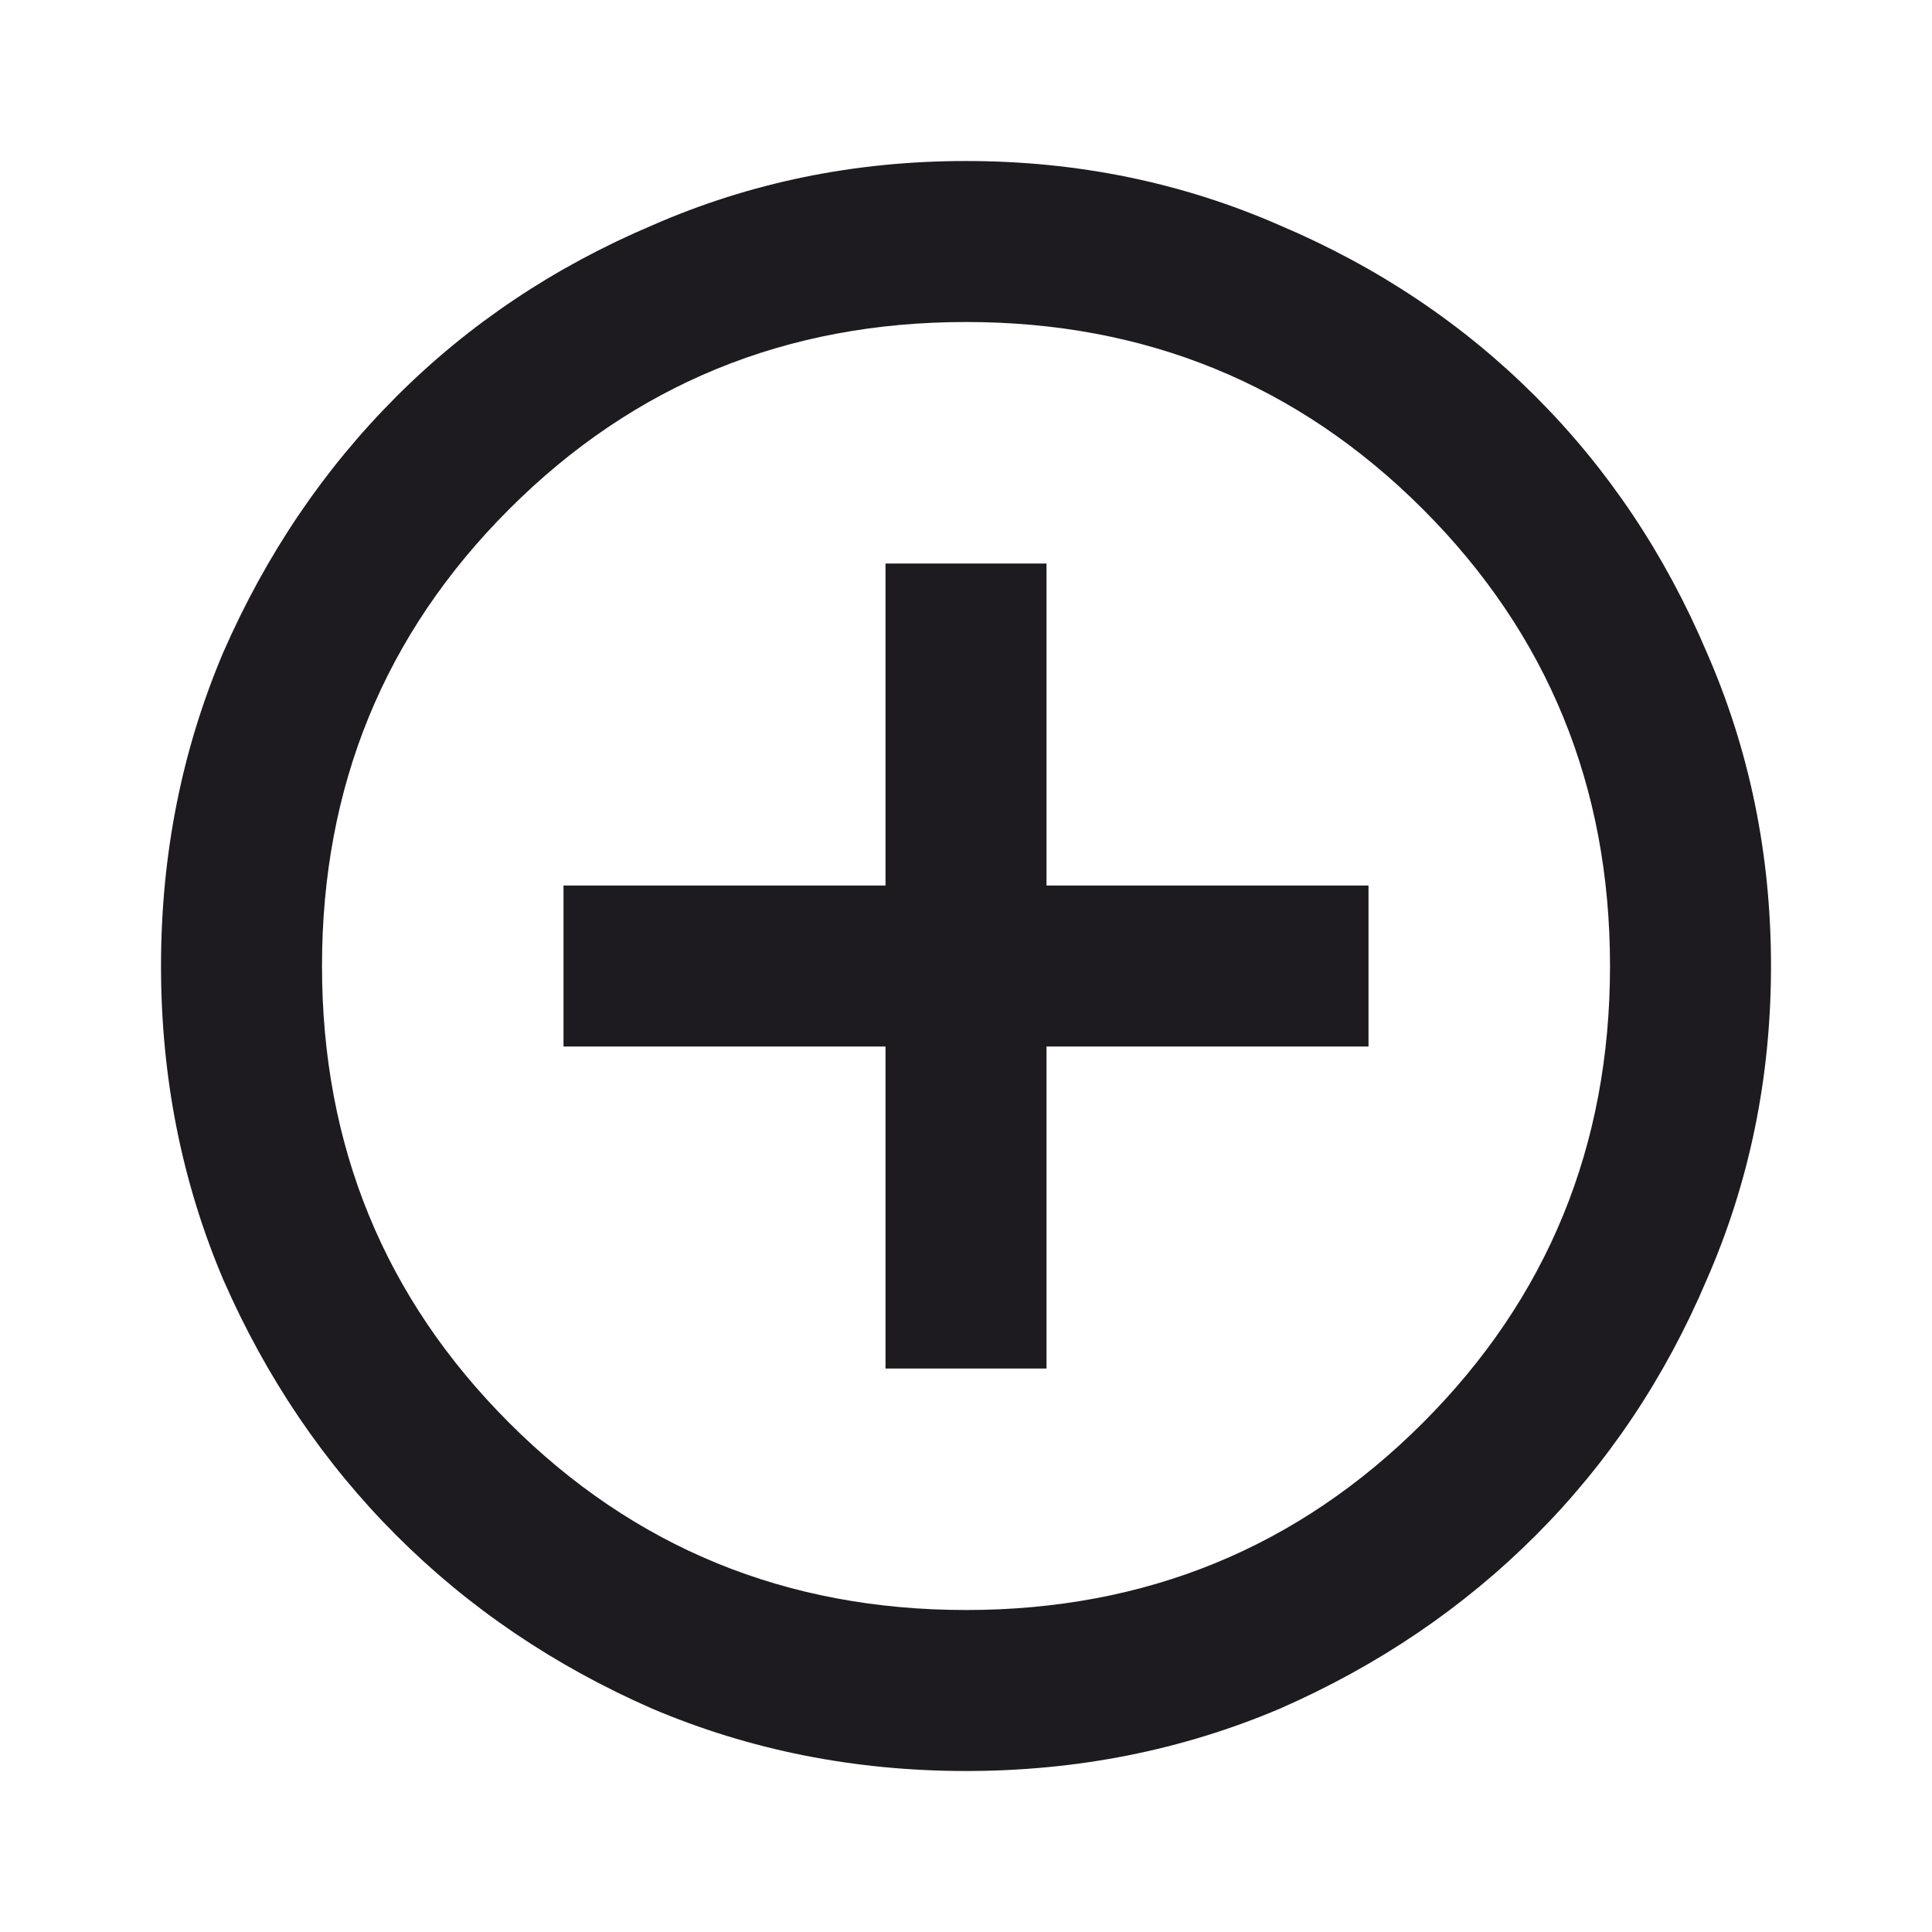 <svg width="133" height="133" viewBox="0 0 133 133" fill="none" xmlns="http://www.w3.org/2000/svg">
<path d="M60.959 94.209H72.042V72.042H94.209V60.959H72.042V38.792H60.959V60.959H38.792V72.042H60.959V94.209ZM66.501 121.917C58.835 121.917 51.63 120.485 44.888 117.622C38.146 114.666 32.281 110.695 27.293 105.707C22.306 100.72 18.334 94.855 15.379 88.113C12.516 81.37 11.084 74.166 11.084 66.5C11.084 58.834 12.516 51.63 15.379 44.888C18.334 38.145 22.306 32.28 27.293 27.293C32.281 22.305 38.146 18.38 44.888 15.517C51.63 12.561 58.835 11.084 66.501 11.084C74.167 11.084 81.371 12.561 88.113 15.517C94.856 18.38 100.72 22.305 105.708 27.293C110.695 32.28 114.621 38.145 117.484 44.888C120.44 51.63 121.917 58.834 121.917 66.5C121.917 74.166 120.44 81.37 117.484 88.113C114.621 94.855 110.695 100.72 105.708 105.707C100.72 110.695 94.856 114.666 88.113 117.622C81.371 120.485 74.167 121.917 66.501 121.917ZM66.501 110.834C78.877 110.834 89.36 106.539 97.95 97.949C106.539 89.359 110.834 78.877 110.834 66.5C110.834 54.124 106.539 43.641 97.95 35.051C89.36 26.462 78.877 22.167 66.501 22.167C54.124 22.167 43.641 26.462 35.052 35.051C26.462 43.641 22.167 54.124 22.167 66.5C22.167 78.877 26.462 89.359 35.052 97.949C43.641 106.539 54.124 110.834 66.501 110.834Z" fill="#1D1B20"/>
</svg>
